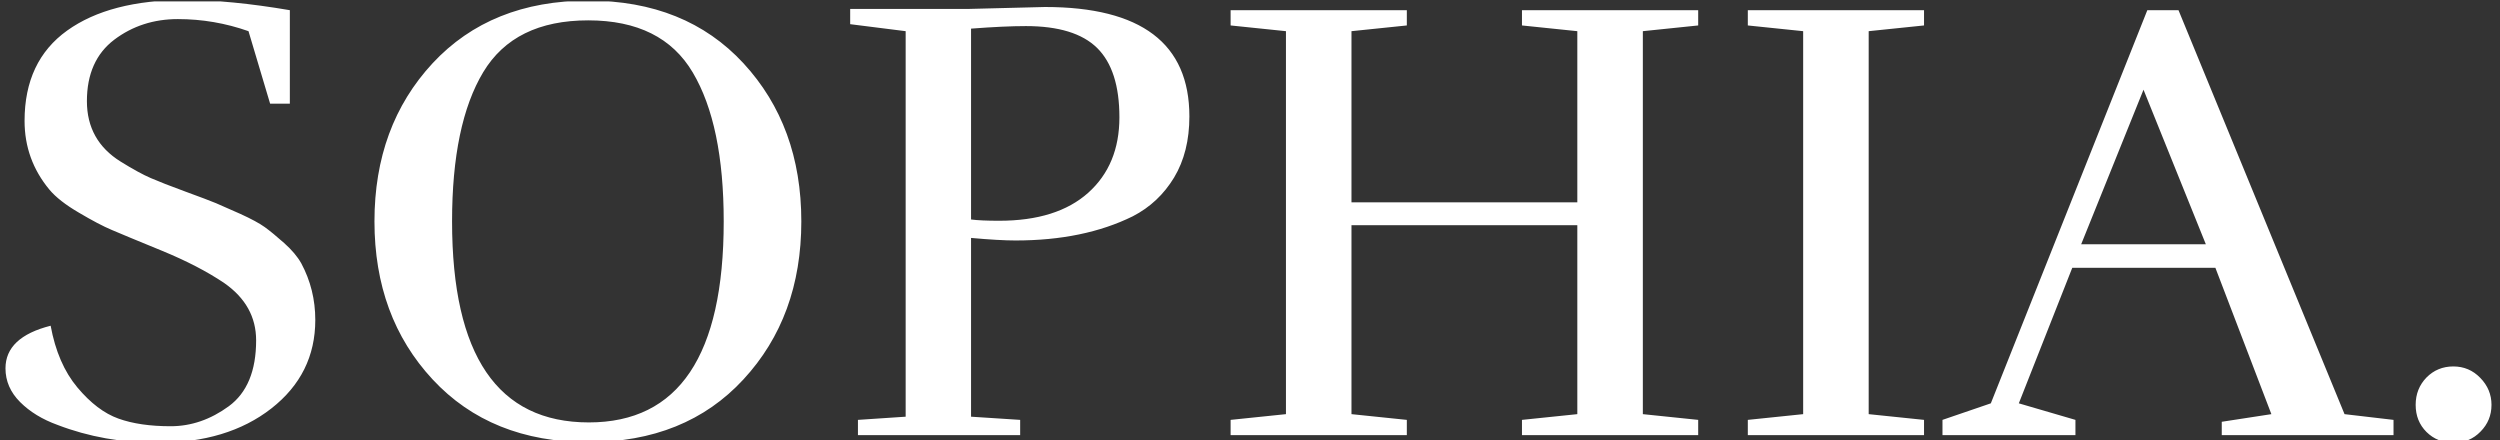 <svg xmlns="http://www.w3.org/2000/svg" version="1.1" xmlns:xlink="http://www.w3.org/1999/xlink" xmlns:svgjs="http://svgjs.dev/svgjs" width="1000" height="176" viewBox="0 0 1000 176"><rect x="0" y="0" width="1000" height="176" fill="#333333" stroke="none"/><g transform="matrix(1,0,0,1,-0.606,0.554)"><svg viewBox="0 0 396 70" data-background-color="#ffffff" preserveAspectRatio="xMidYMid meet" height="176" width="1000" xmlns="http://www.w3.org/2000/svg" xmlns:xlink="http://www.w3.org/1999/xlink"><g id="tight-bounds" transform="matrix(1,0,0,1,0.24,-0.22)"><svg viewBox="0 0 395.52 70.441" height="70.441" width="395.52"><g><svg viewBox="0 0 395.52 70.441" height="70.441" width="395.52"><g><svg viewBox="0 0 395.52 70.441" height="70.441" width="395.52"><g id="textblocktransform"><svg viewBox="0 0 395.52 70.441" height="70.441" width="395.52" id="textblock"><g><svg viewBox="0 0 395.52 70.441" height="70.441" width="395.52"><g transform="matrix(1,0,0,1,0,0)"><svg width="395.52" viewBox="1.95 -34.2 195.39 34.8" height="70.441" data-palette-color="#000000"><path d="M22.75-26.05L21.05-31.75Q18.35-32.7 15.5-32.7 12.65-32.7 10.5-31.08 8.35-29.45 8.35-26.25L8.35-26.25Q8.35-23.15 11-21.5L11-21.5Q12.45-20.6 13.38-20.2 14.3-19.8 16.07-19.15 17.85-18.5 18.5-18.23 19.15-17.95 20.43-17.38 21.7-16.8 22.33-16.35 22.95-15.9 23.85-15.1 24.75-14.3 25.2-13.5L25.2-13.5Q26.3-11.45 26.3-9.05L26.3-9.05Q26.3-4.8 22.85-2.1 19.4 0.6 13.9 0.6L13.9 0.6Q9.7 0.6 6.05-0.8L6.05-0.8Q4.25-1.45 3.1-2.6 1.95-3.75 1.95-5.25L1.95-5.25Q1.95-7.7 5.5-8.6L5.5-8.6Q6.05-5.6 7.6-3.75 9.15-1.9 10.83-1.3 12.5-0.7 14.93-0.7 17.35-0.7 19.5-2.27 21.65-3.85 21.65-7.45L21.65-7.45Q21.65-10.2 19.15-11.95L19.15-11.95Q17.15-13.3 14.23-14.5 11.3-15.7 10.3-16.13 9.3-16.55 7.73-17.48 6.15-18.4 5.4-19.3L5.4-19.3Q3.45-21.65 3.45-24.7L3.45-24.7Q3.45-29.4 6.8-31.8 10.15-34.2 16.05-34.2L16.05-34.2Q19.6-34.2 24.3-33.4L24.3-33.4 24.3-26.05 22.75-26.05ZM64.5-16.8Q64.5-9.3 59.95-4.38 55.4 0.55 47.75 0.55 40.1 0.55 35.52-4.38 30.95-9.3 30.95-16.8 30.95-24.3 35.52-29.23 40.1-34.15 47.75-34.15 55.4-34.15 59.95-29.23 64.5-24.3 64.5-16.8ZM47.8-1L47.8-1Q58.4-1 58.4-16.8L58.4-16.8Q58.4-24.4 55.97-28.5 53.55-32.6 47.75-32.6 41.95-32.6 39.5-28.53 37.05-24.45 37.05-16.8L37.05-16.8Q37.05-1 47.8-1ZM95-25.05L95-25.05Q95-22.25 93.8-20.25 92.59-18.25 90.55-17.2L90.55-17.2Q86.7-15.3 81.34-15.3L81.34-15.3Q80.05-15.3 77.84-15.5L77.84-15.5 77.84-1.45 81.7-1.2 81.7 0 68.95 0 68.95-1.2 72.7-1.45 72.7-31.75 68.34-32.3 68.34-33.5 77.7-33.5 83.65-33.65Q95-33.65 95-25.05ZM80.05-16.85L80.05-16.85Q84.59-16.85 87.05-19.05 89.5-21.25 89.5-24.98 89.5-28.7 87.75-30.43 86-32.15 82.15-32.15L82.15-32.15Q80.45-32.15 77.84-31.95L77.84-31.95 77.84-16.95Q78.59-16.85 80.05-16.85ZM134.99-1.2L134.99 0 121.14 0 121.14-1.2 125.49-1.65 125.49-16.5 107.74-16.5 107.74-1.65 112.09-1.2 112.09 0 98.24 0 98.24-1.2 102.59-1.65 102.59-31.75 98.24-32.2 98.24-33.4 112.09-33.4 112.09-32.2 107.74-31.75 107.74-18.3 125.49-18.3 125.49-31.75 121.14-32.2 121.14-33.4 134.99-33.4 134.99-32.2 130.64-31.75 130.64-1.65 134.99-1.2ZM152.74-1.2L152.74 0 138.89 0 138.89-1.2 143.24-1.65 143.24-31.75 138.89-32.2 138.89-33.4 152.74-33.4 152.74-32.2 148.39-31.75 148.39-1.65 152.74-1.2ZM189.64-1.2L189.64 0 176.14 0 176.14-1.05 180.04-1.65 175.64-13.15 164.39-13.15 160.19-2.5 164.64-1.2 164.64 0 154.19 0 154.19-1.2 157.99-2.5 170.29-33.4 172.74-33.4 185.79-1.65 189.64-1.2ZM165.09-15L174.89-15 169.99-27.15 165.09-15ZM197.34-2.38Q197.34-1.15 196.48-0.28 195.63 0.6 194.36 0.6 193.09 0.6 192.23-0.25 191.38-1.1 191.38-2.38 191.38-3.65 192.23-4.53 193.09-5.4 194.34-5.4 195.59-5.4 196.46-4.5 197.34-3.6 197.34-2.38Z" opacity="1" transform="matrix(1,0,0,1,0,0)" fill="#ffffff" class="wordmark-text-0" data-fill-palette-color="primary" id="text-0"></path></svg></g></svg></g></svg></g></svg></g><g></g></svg></g><defs></defs></svg><rect width="395.52" height="70.441" fill="none" stroke="none" visibility="hidden"></rect></g></svg></g></svg>